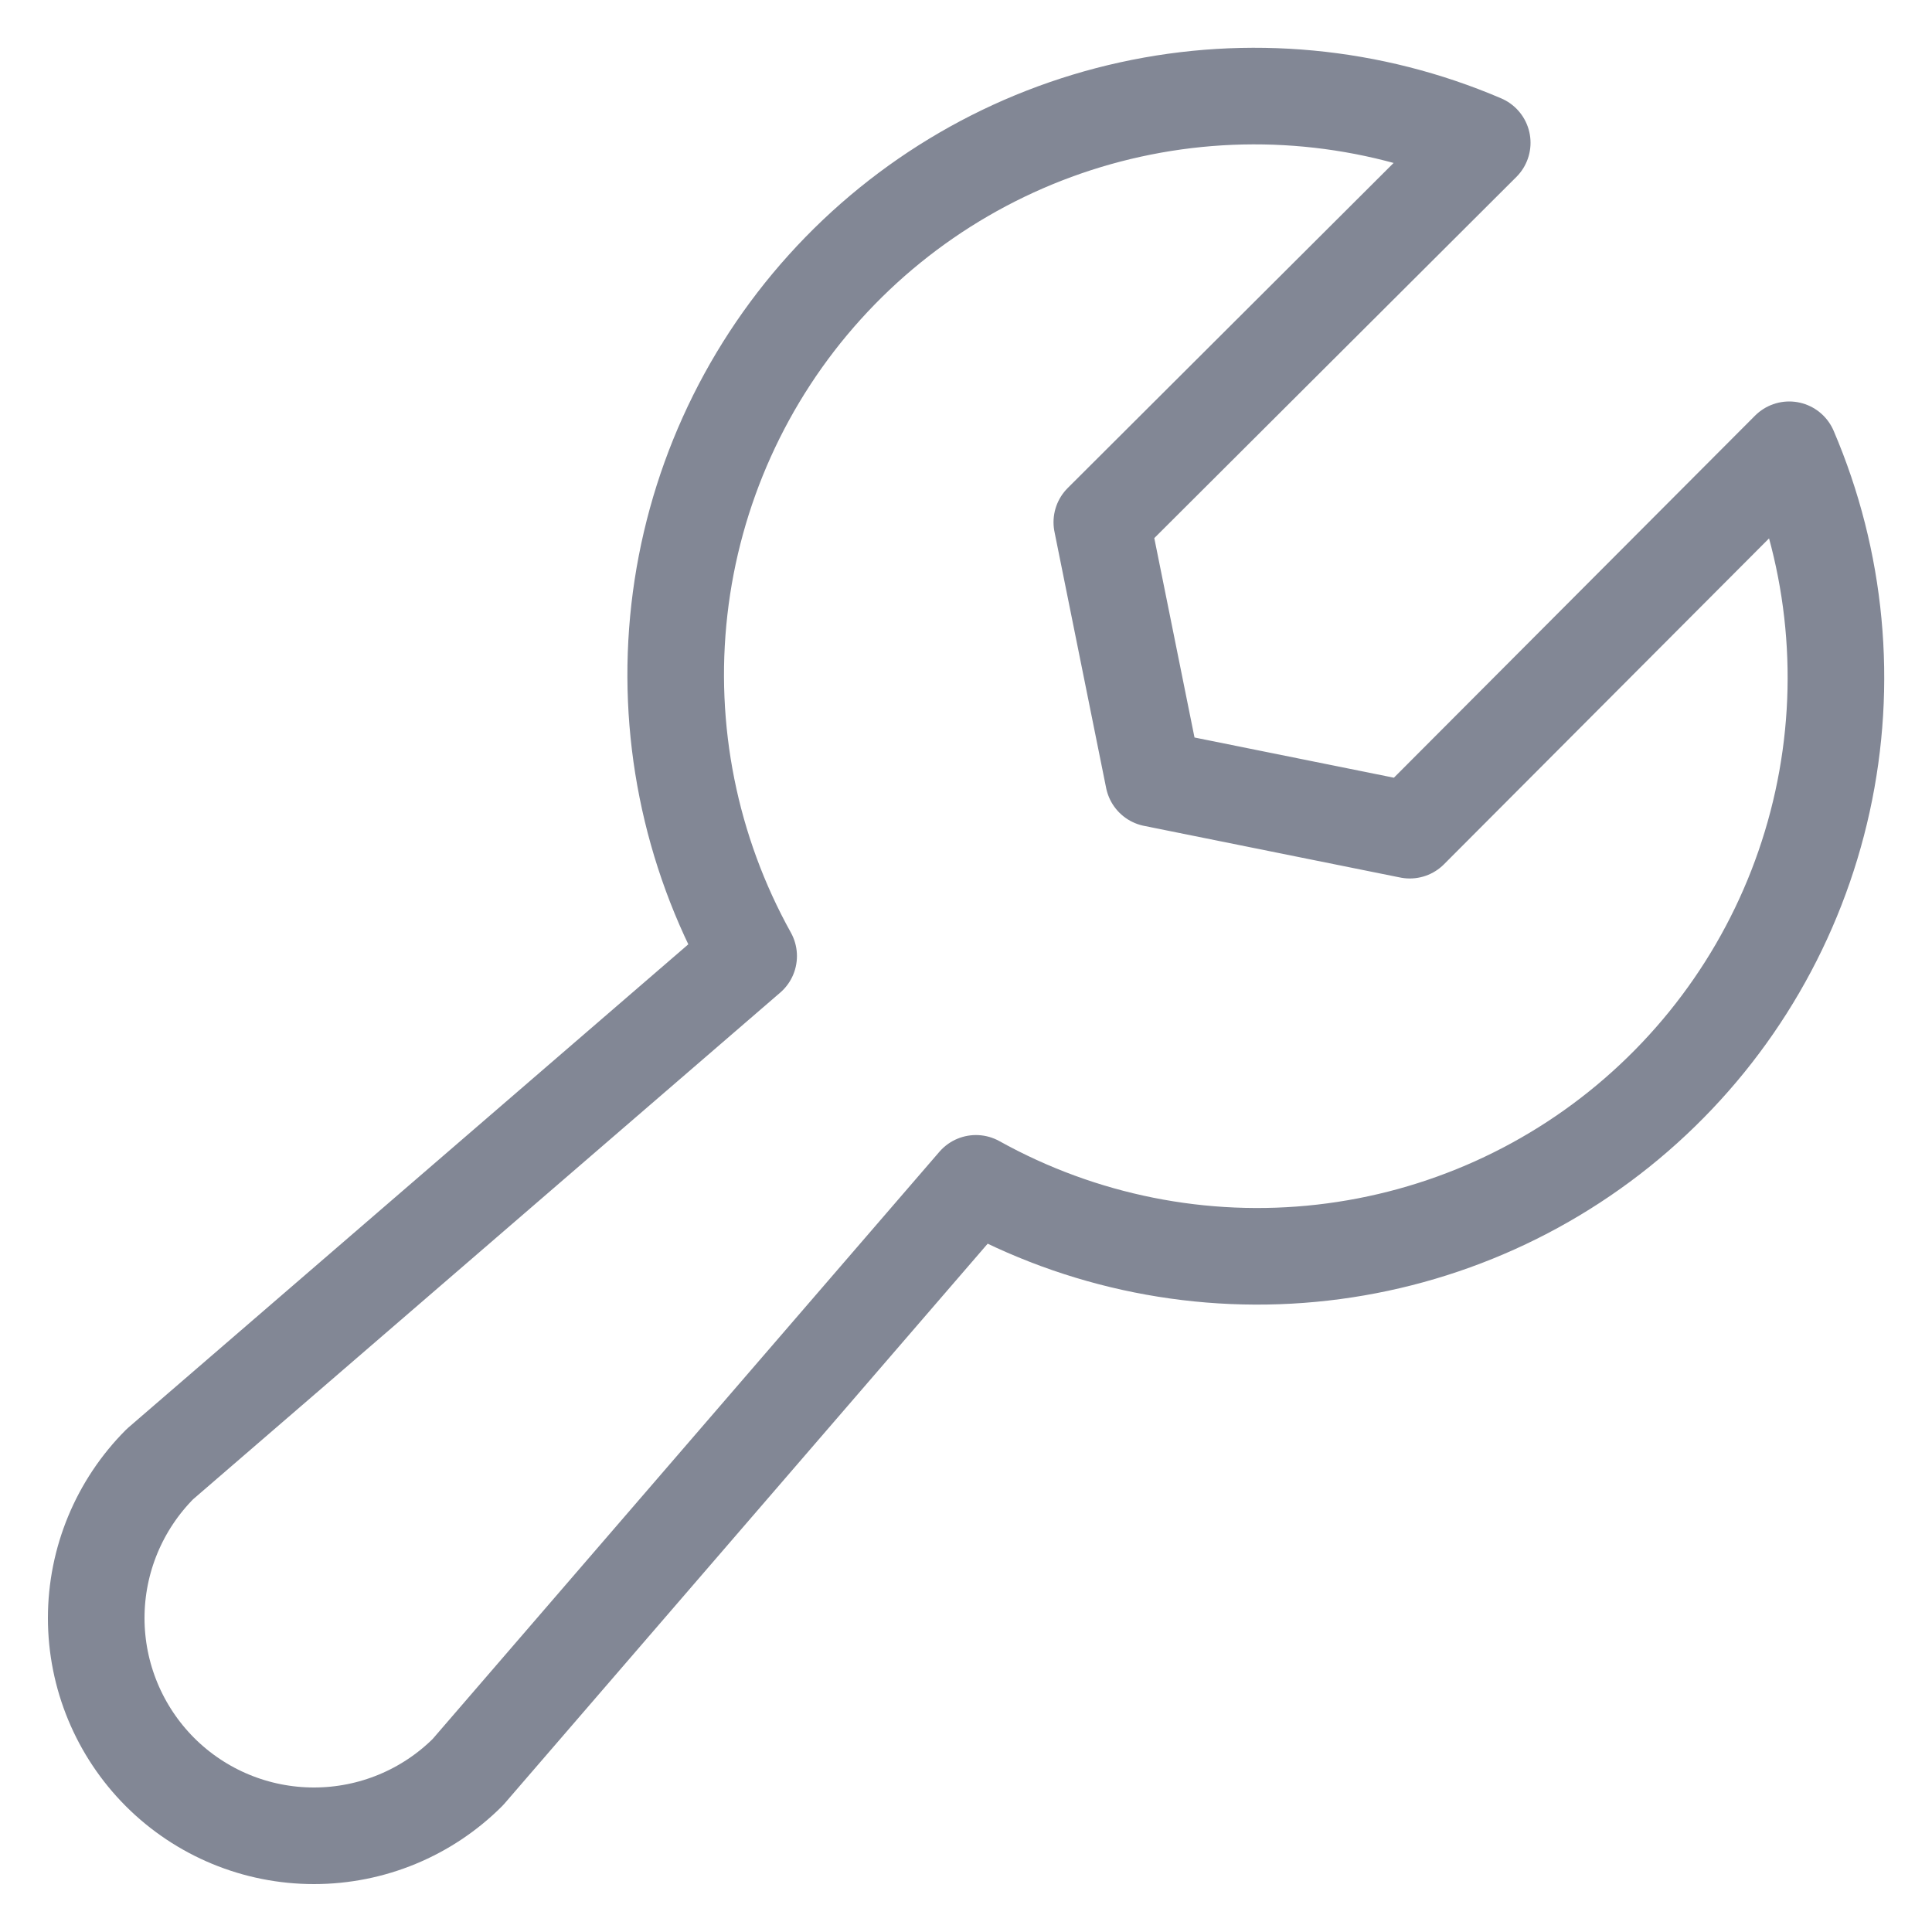 <svg width="20" height="20" viewBox="0 0 20 20" fill="none" xmlns="http://www.w3.org/2000/svg">
<path d="M18.522 4.656C19.014 5.805 19.134 7.079 18.866 8.299C18.598 9.52 17.955 10.626 17.027 11.463C16.1 12.3 14.933 12.826 13.691 12.967C12.45 13.108 11.195 12.857 10.103 12.25V12.25L4.844 18.344C4.421 18.767 3.848 19.004 3.25 19.004C2.652 19.004 2.079 18.767 1.656 18.344C1.234 17.921 0.996 17.348 0.996 16.75C0.996 16.152 1.234 15.579 1.656 15.156L7.75 9.897C7.143 8.805 6.892 7.55 7.033 6.309C7.174 5.067 7.7 3.9 8.537 2.973C9.374 2.045 10.48 1.402 11.701 1.134C12.921 0.866 14.195 0.986 15.344 1.478L11.406 5.406L11.941 8.059L14.594 8.594L18.522 4.656Z" stroke="#828795" stroke-linecap="round" stroke-linejoin="round"/>
</svg>
